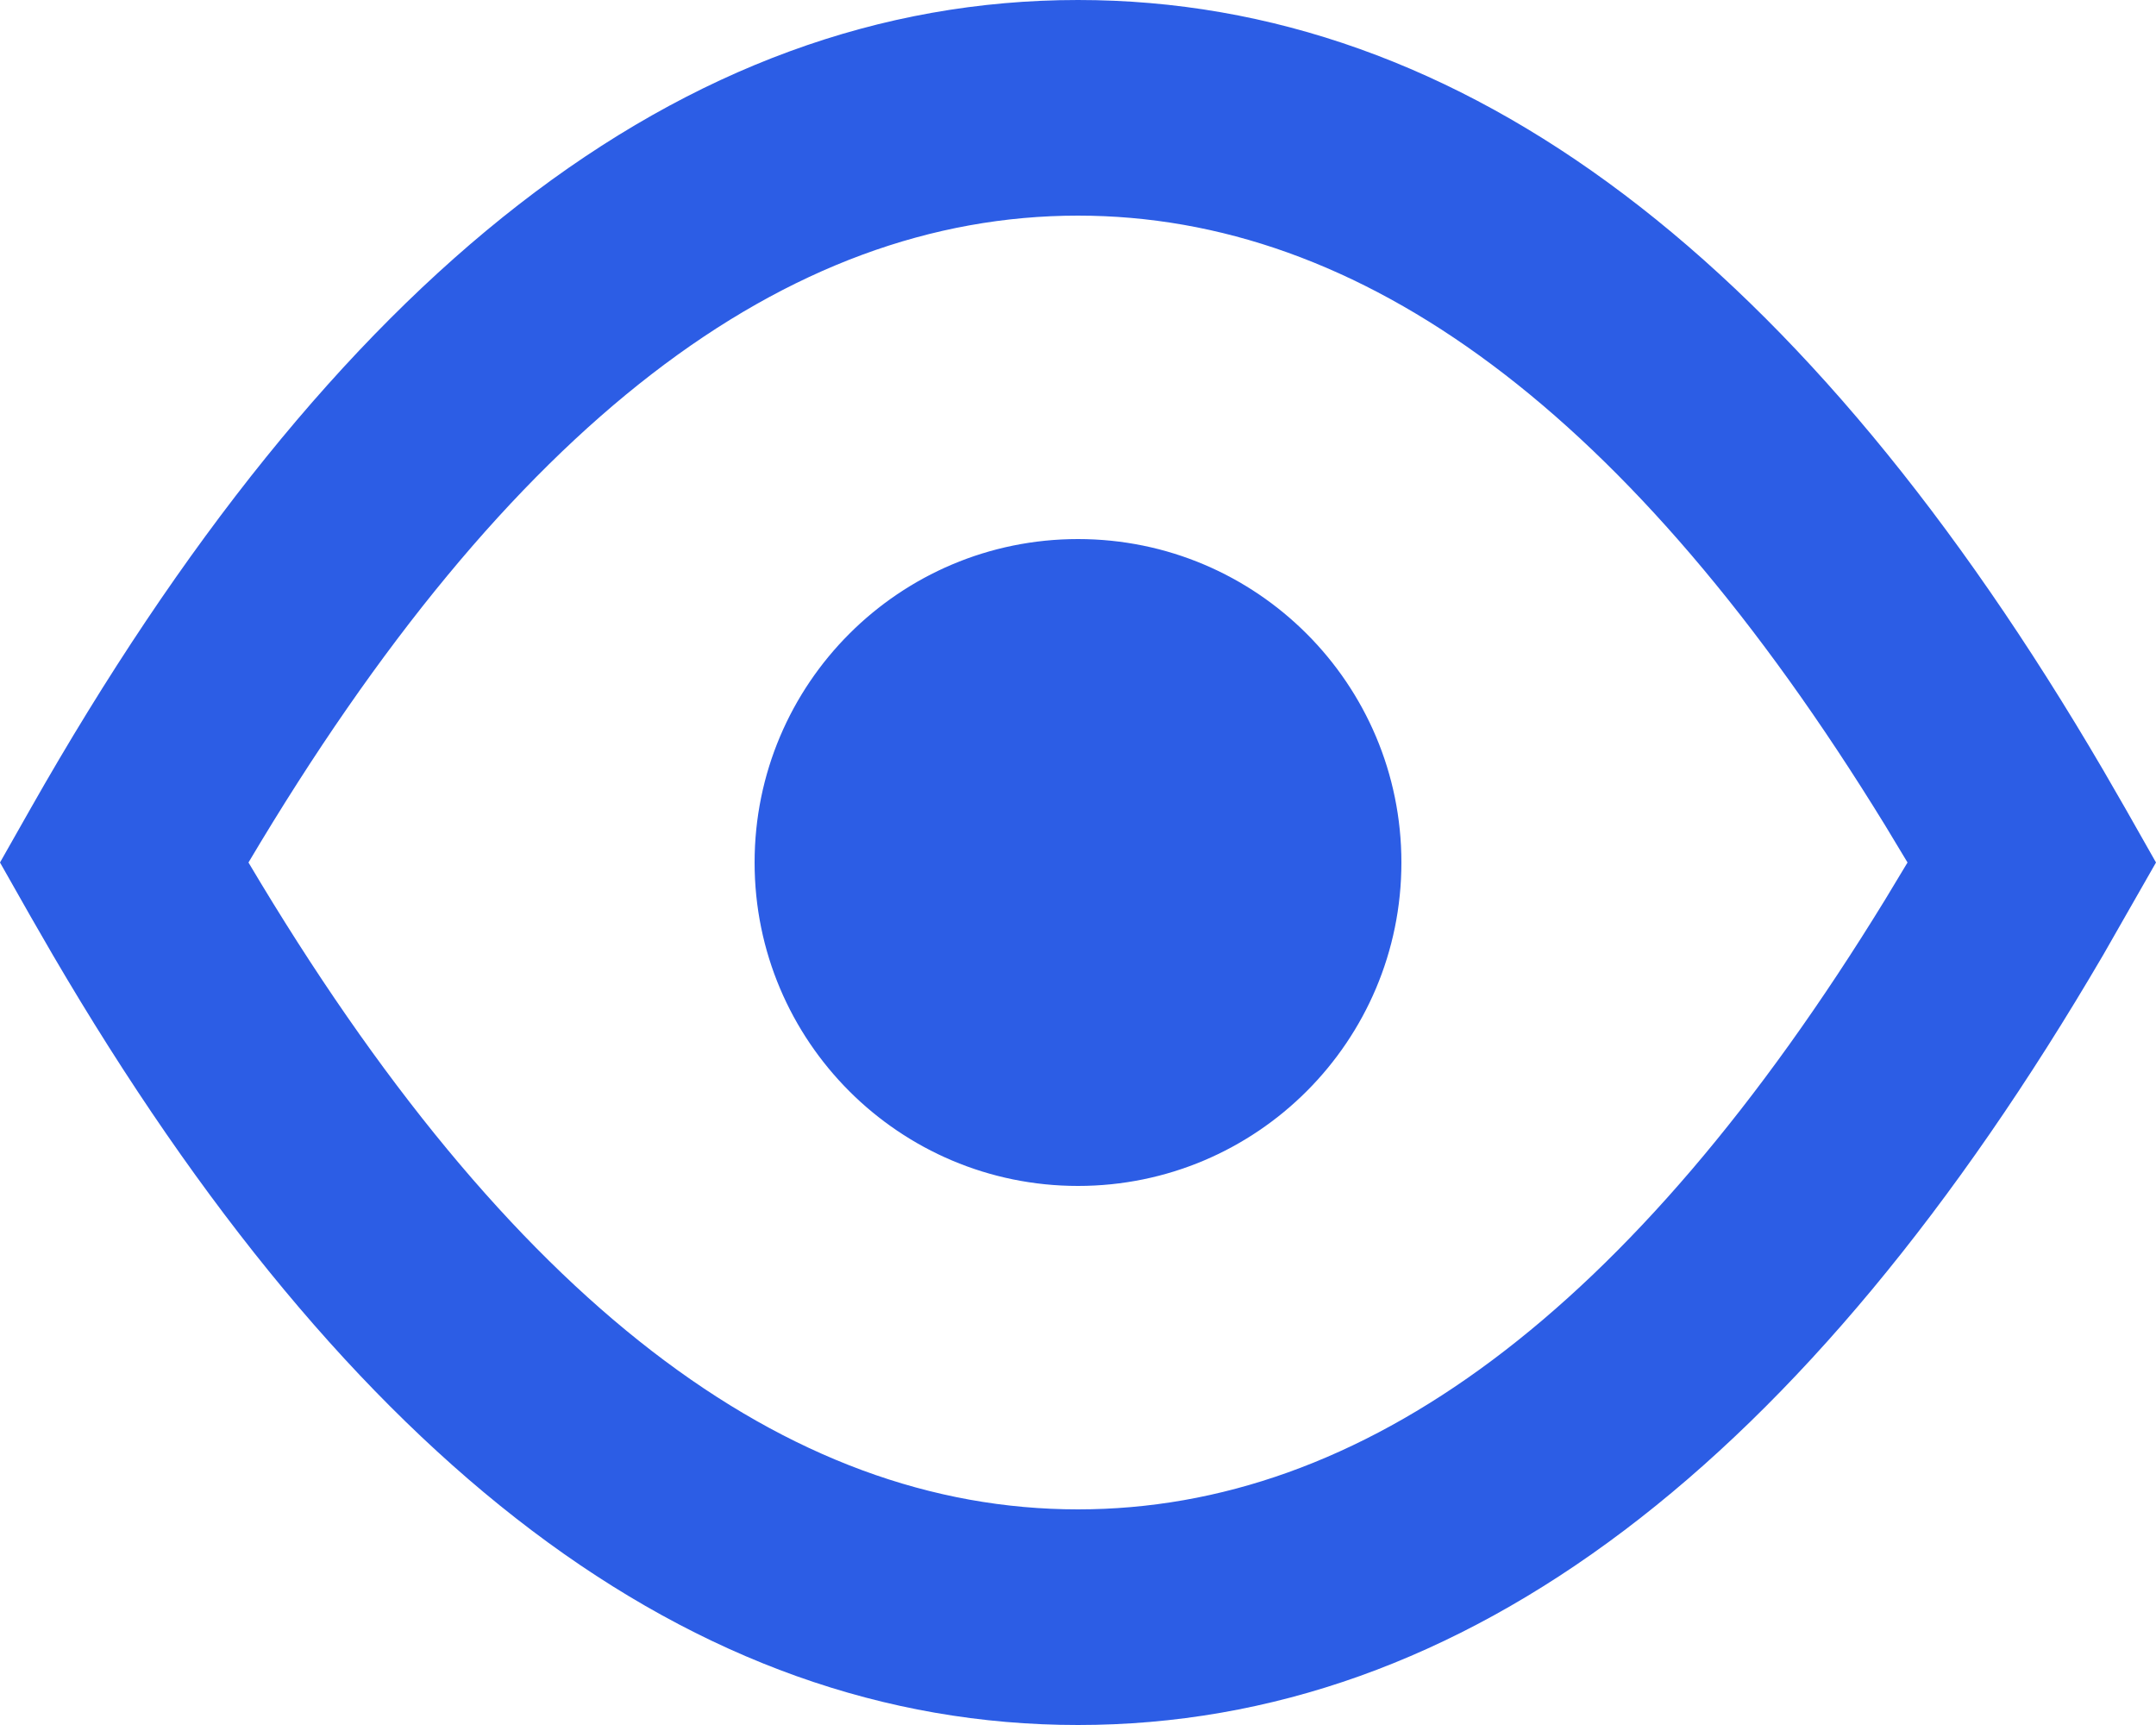<?xml version="1.0" encoding="UTF-8"?>
<svg width="20px" height="16px" viewBox="0 0 20 16" version="1.1" xmlns="http://www.w3.org/2000/svg" xmlns:xlink="http://www.w3.org/1999/xlink">
    <!-- Generator: Sketch 59 (86127) - https://sketch.com -->
    <title>Icon Color</title>
    <desc>Created with Sketch.</desc>
    <g id="Symbols" stroke="none" stroke-width="1" fill="none" fill-rule="evenodd">
        <g id="02-Icons-/-24x24-/-ic24-visibility" transform="translate(-2, -4)" fill="#2C5DE5">
            <path d="M12,4 C15.588,4 18.755,6.432 21.511,11.144 L21.717,11.501 L22,12 L21.511,12.856 C18.755,17.568 15.588,20 12,20 C8.412,20 5.245,17.568 2.489,12.856 L2.283,12.499 L2,12 L2.283,11.501 C5.087,6.556 8.322,4 12,4 Z M12,6 C9.297,6 6.728,7.916 4.305,12 C6.728,16.084 9.297,18 12,18 C14.63,18 17.129,16.19 19.487,12.345 L19.695,12 L19.487,11.655 C17.125,7.808 14.626,6 12,6 Z M12,9 C13.657,9 15,10.343 15,12 C15,13.657 13.657,15 12,15 C10.343,15 9,13.657 9,12 C9,10.343 10.343,9 12,9 Z" id="Icon-Color"></path>
        </g>
    </g>
</svg>
